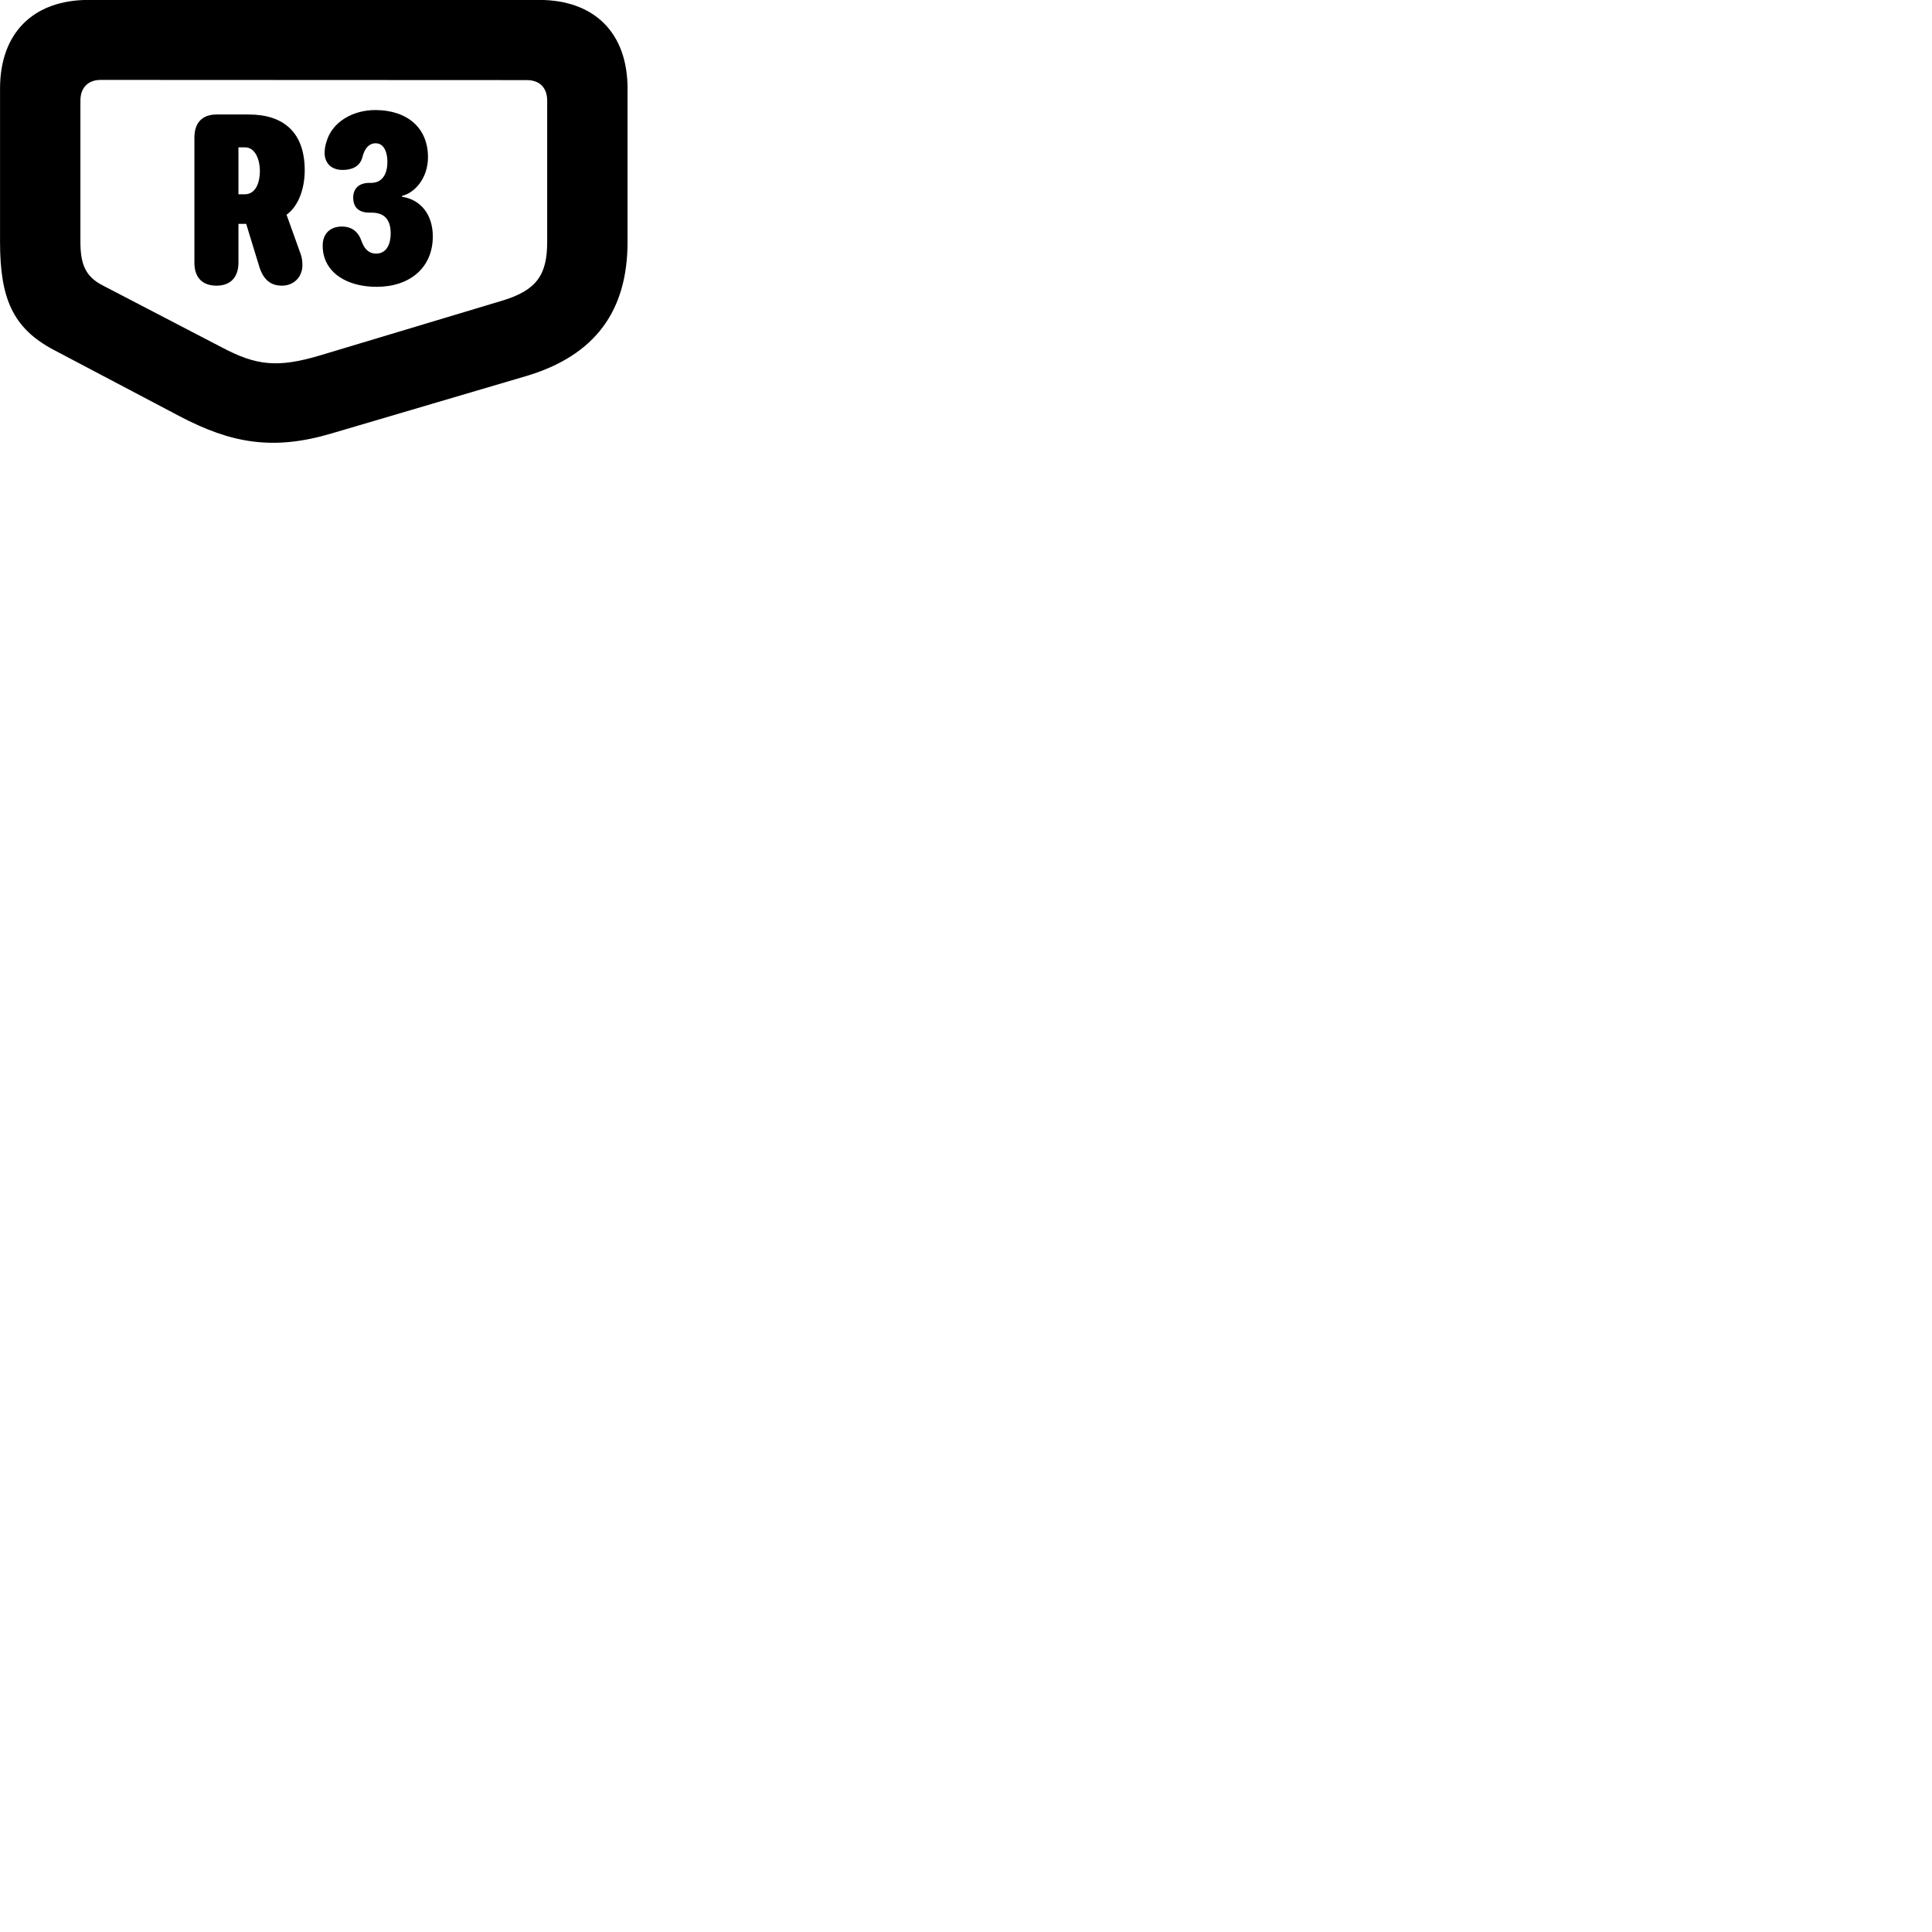 
        <svg xmlns="http://www.w3.org/2000/svg" viewBox="0 0 100 100">
            <path d="M0.002 12.516C0.002 15.436 0.652 16.996 2.812 18.126L9.262 21.526C11.972 22.956 14.142 23.336 17.192 22.426L27.232 19.466C30.832 18.396 32.482 16.066 32.482 12.516V4.586C32.482 1.706 30.772 -0.004 27.902 -0.004H4.582C1.722 -0.004 0.002 1.706 0.002 4.586ZM4.162 12.516V5.206C4.162 4.536 4.562 4.136 5.212 4.136L27.272 4.146C27.922 4.146 28.322 4.536 28.322 5.206V12.516C28.322 14.226 27.782 15.026 25.982 15.566L16.632 18.376C14.352 19.066 13.262 18.916 11.492 17.986L5.302 14.766C4.432 14.316 4.162 13.686 4.162 12.516ZM19.492 14.846C21.212 14.846 22.402 13.856 22.402 12.236C22.402 11.106 21.772 10.326 20.812 10.186V10.136C21.492 9.976 22.152 9.196 22.152 8.136C22.152 6.596 21.052 5.696 19.422 5.696C18.292 5.696 17.202 6.286 16.902 7.326C16.842 7.496 16.802 7.706 16.802 7.926C16.802 8.336 17.052 8.796 17.732 8.796C18.162 8.796 18.612 8.656 18.752 8.156C18.832 7.816 19.022 7.416 19.442 7.416C19.902 7.416 20.052 7.926 20.052 8.376C20.052 8.906 19.852 9.466 19.212 9.466H19.122C18.562 9.466 18.282 9.776 18.282 10.226C18.282 10.706 18.542 11.006 19.122 11.006H19.222C19.922 11.006 20.222 11.386 20.222 12.096C20.222 12.586 20.032 13.126 19.472 13.126C19.062 13.126 18.842 12.846 18.712 12.476C18.542 11.986 18.202 11.726 17.692 11.726C17.082 11.726 16.702 12.106 16.702 12.706C16.702 12.936 16.732 13.136 16.792 13.326C17.112 14.336 18.222 14.846 19.492 14.846ZM11.212 14.786C11.942 14.786 12.342 14.336 12.342 13.596V11.586H12.742L13.422 13.806C13.632 14.476 14.012 14.786 14.592 14.786C15.222 14.786 15.682 14.316 15.652 13.656C15.642 13.416 15.612 13.276 15.532 13.066L14.832 11.116C15.512 10.616 15.772 9.656 15.772 8.816C15.772 6.866 14.692 5.926 12.872 5.926H11.212C10.452 5.926 10.062 6.366 10.062 7.126V13.596C10.062 14.346 10.452 14.786 11.212 14.786ZM12.342 10.056V7.626H12.682C13.232 7.626 13.452 8.306 13.452 8.846C13.452 9.436 13.242 10.056 12.672 10.056Z" />
        </svg>
    